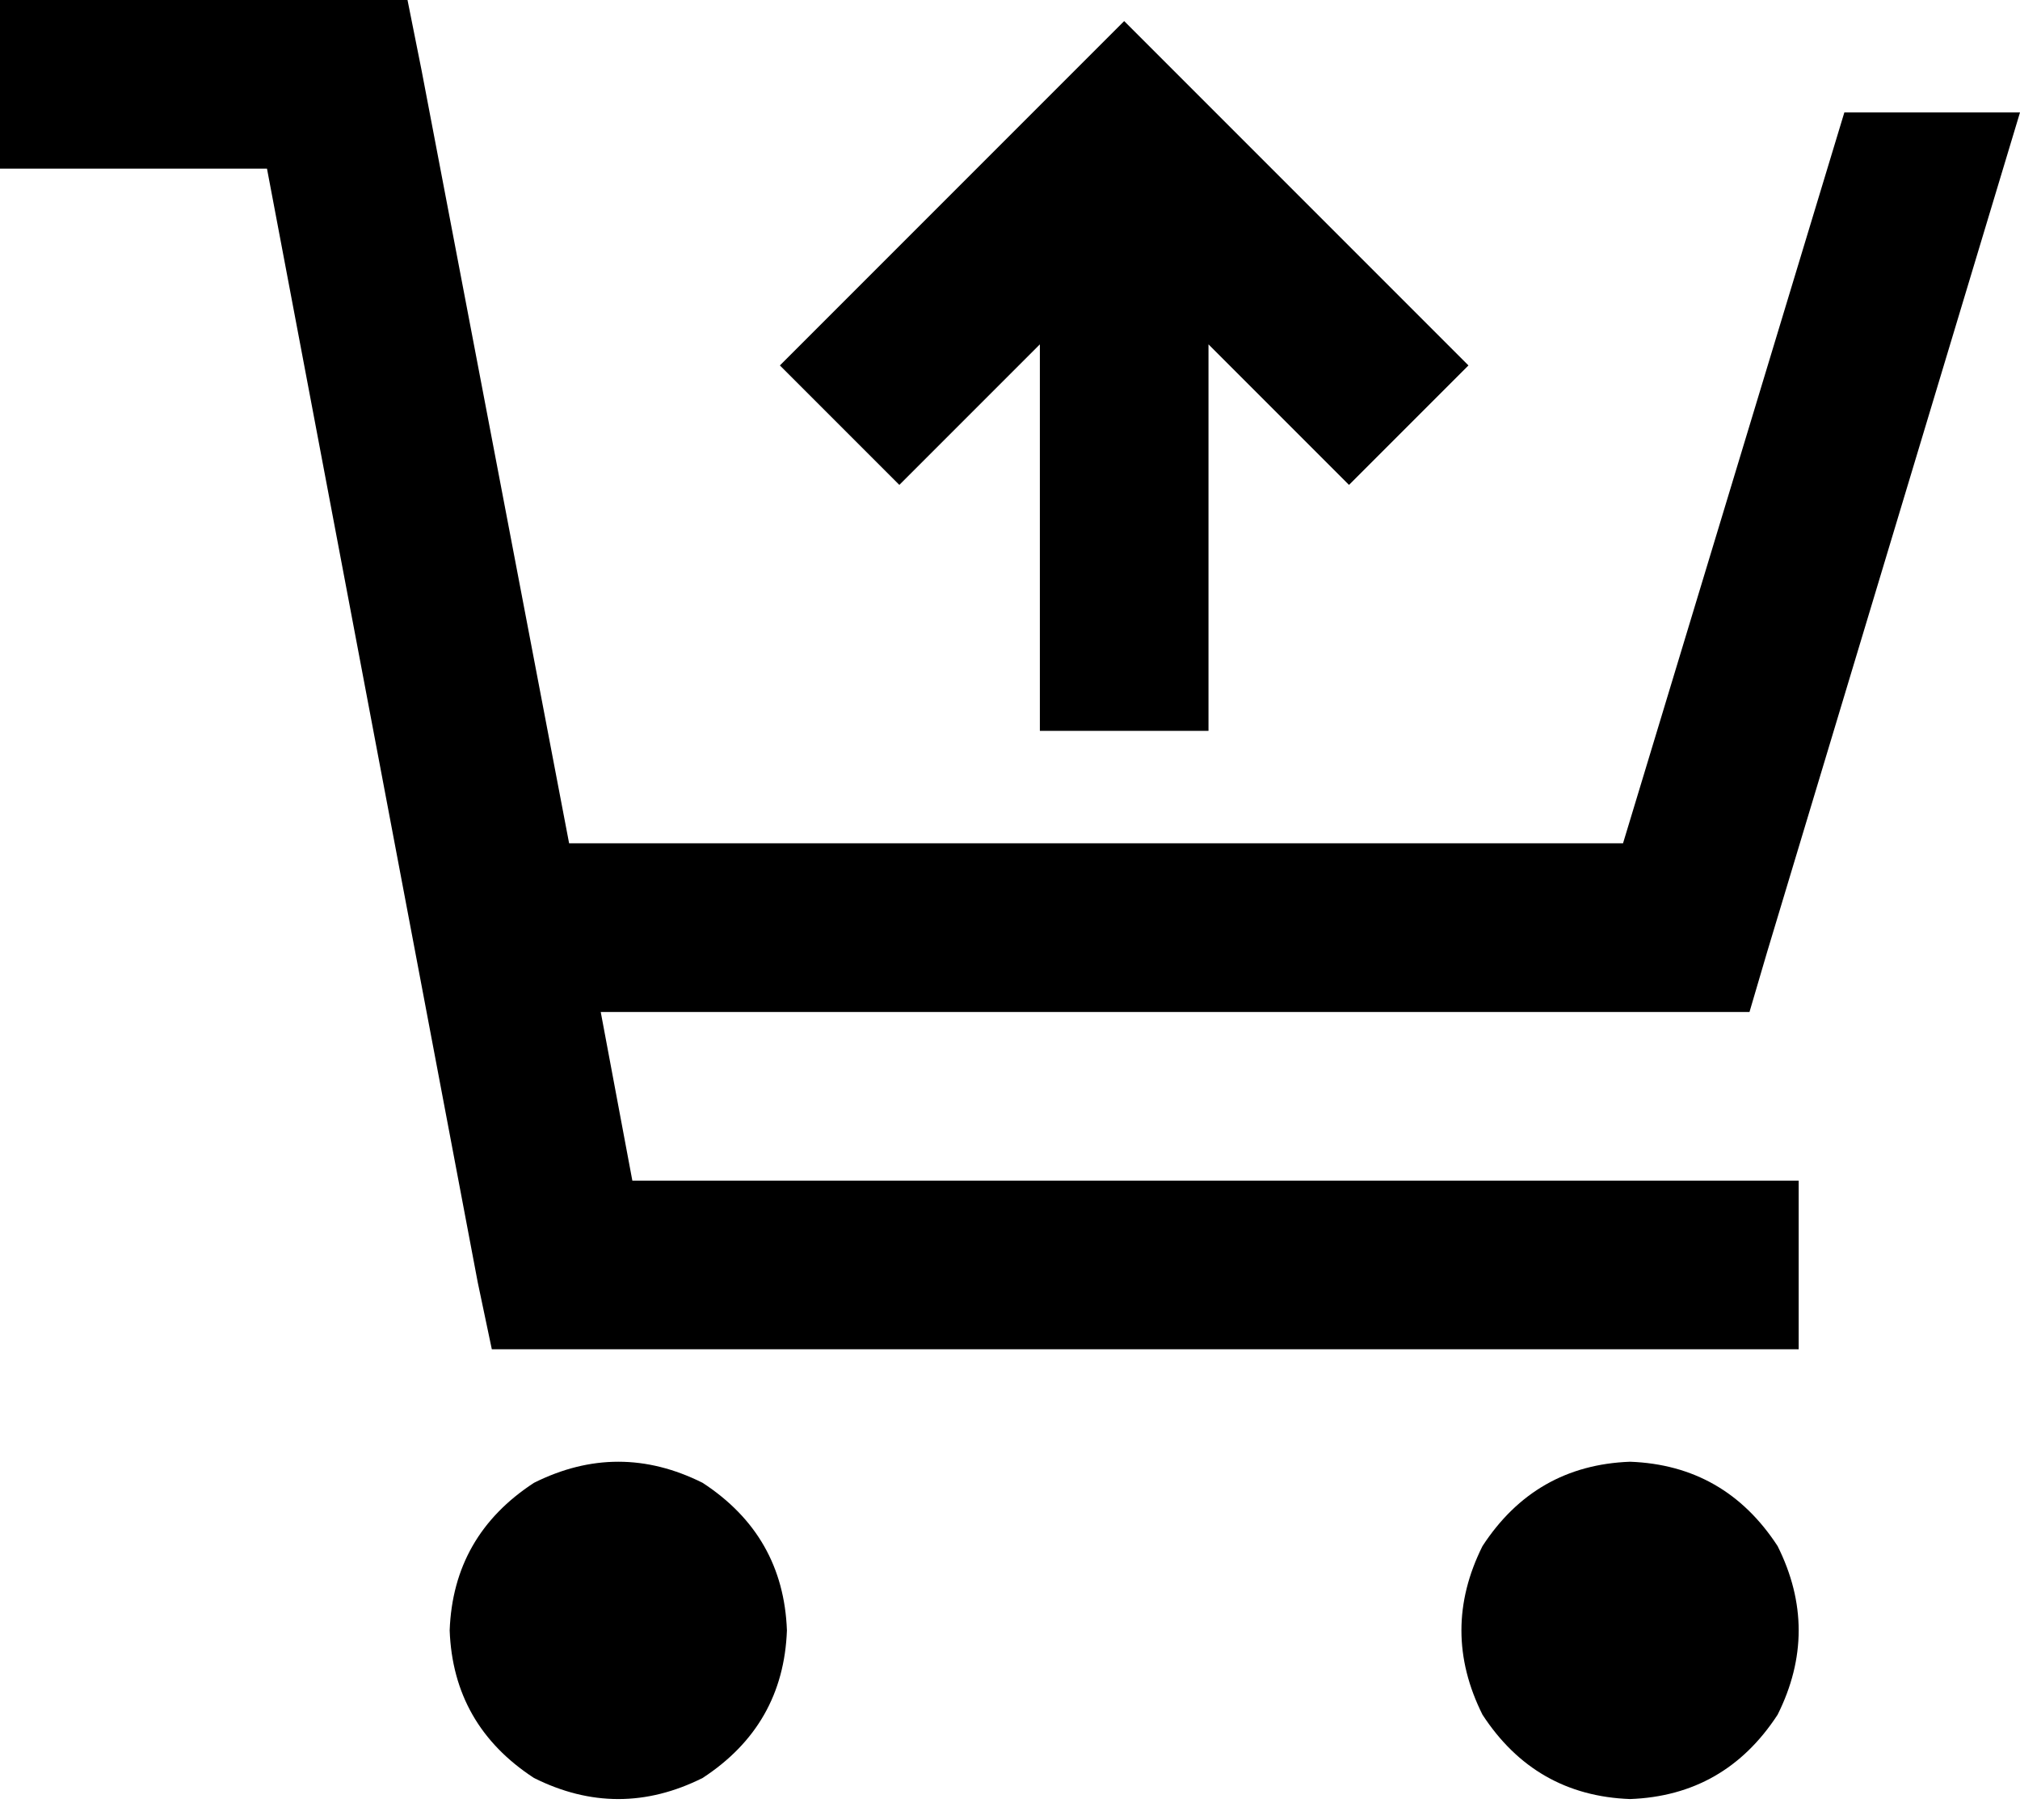 <svg xmlns="http://www.w3.org/2000/svg" viewBox="0 0 575 518">
  <path d="M 0 0 L 24 0 L 0 0 L 116 0 L 120 20 L 120 20 L 162 240 L 162 240 L 462 240 L 462 240 L 525 32 L 525 32 L 575 32 L 575 32 L 503 271 L 503 271 L 498 288 L 498 288 L 480 288 L 171 288 L 180 336 L 180 336 L 488 336 L 512 336 L 512 384 L 512 384 L 488 384 L 140 384 L 136 365 L 136 365 L 76 48 L 76 48 L 24 48 L 0 48 L 0 0 L 0 0 Z M 128 464 Q 129 437 152 422 Q 176 410 200 422 Q 223 437 224 464 Q 223 491 200 506 Q 176 518 152 506 Q 129 491 128 464 L 128 464 Z M 464 416 Q 491 417 506 440 Q 518 464 506 488 Q 491 511 464 512 Q 437 511 422 488 Q 410 464 422 440 Q 437 417 464 416 L 464 416 Z M 296 184 L 296 98 L 296 184 L 296 98 L 273 121 L 273 121 L 256 138 L 256 138 L 222 104 L 222 104 L 239 87 L 239 87 L 303 23 L 303 23 L 320 6 L 320 6 L 337 23 L 337 23 L 401 87 L 401 87 L 418 104 L 418 104 L 384 138 L 384 138 L 367 121 L 367 121 L 344 98 L 344 98 L 344 184 L 344 184 L 344 208 L 344 208 L 296 208 L 296 208 L 296 184 L 296 184 Z" />
</svg>